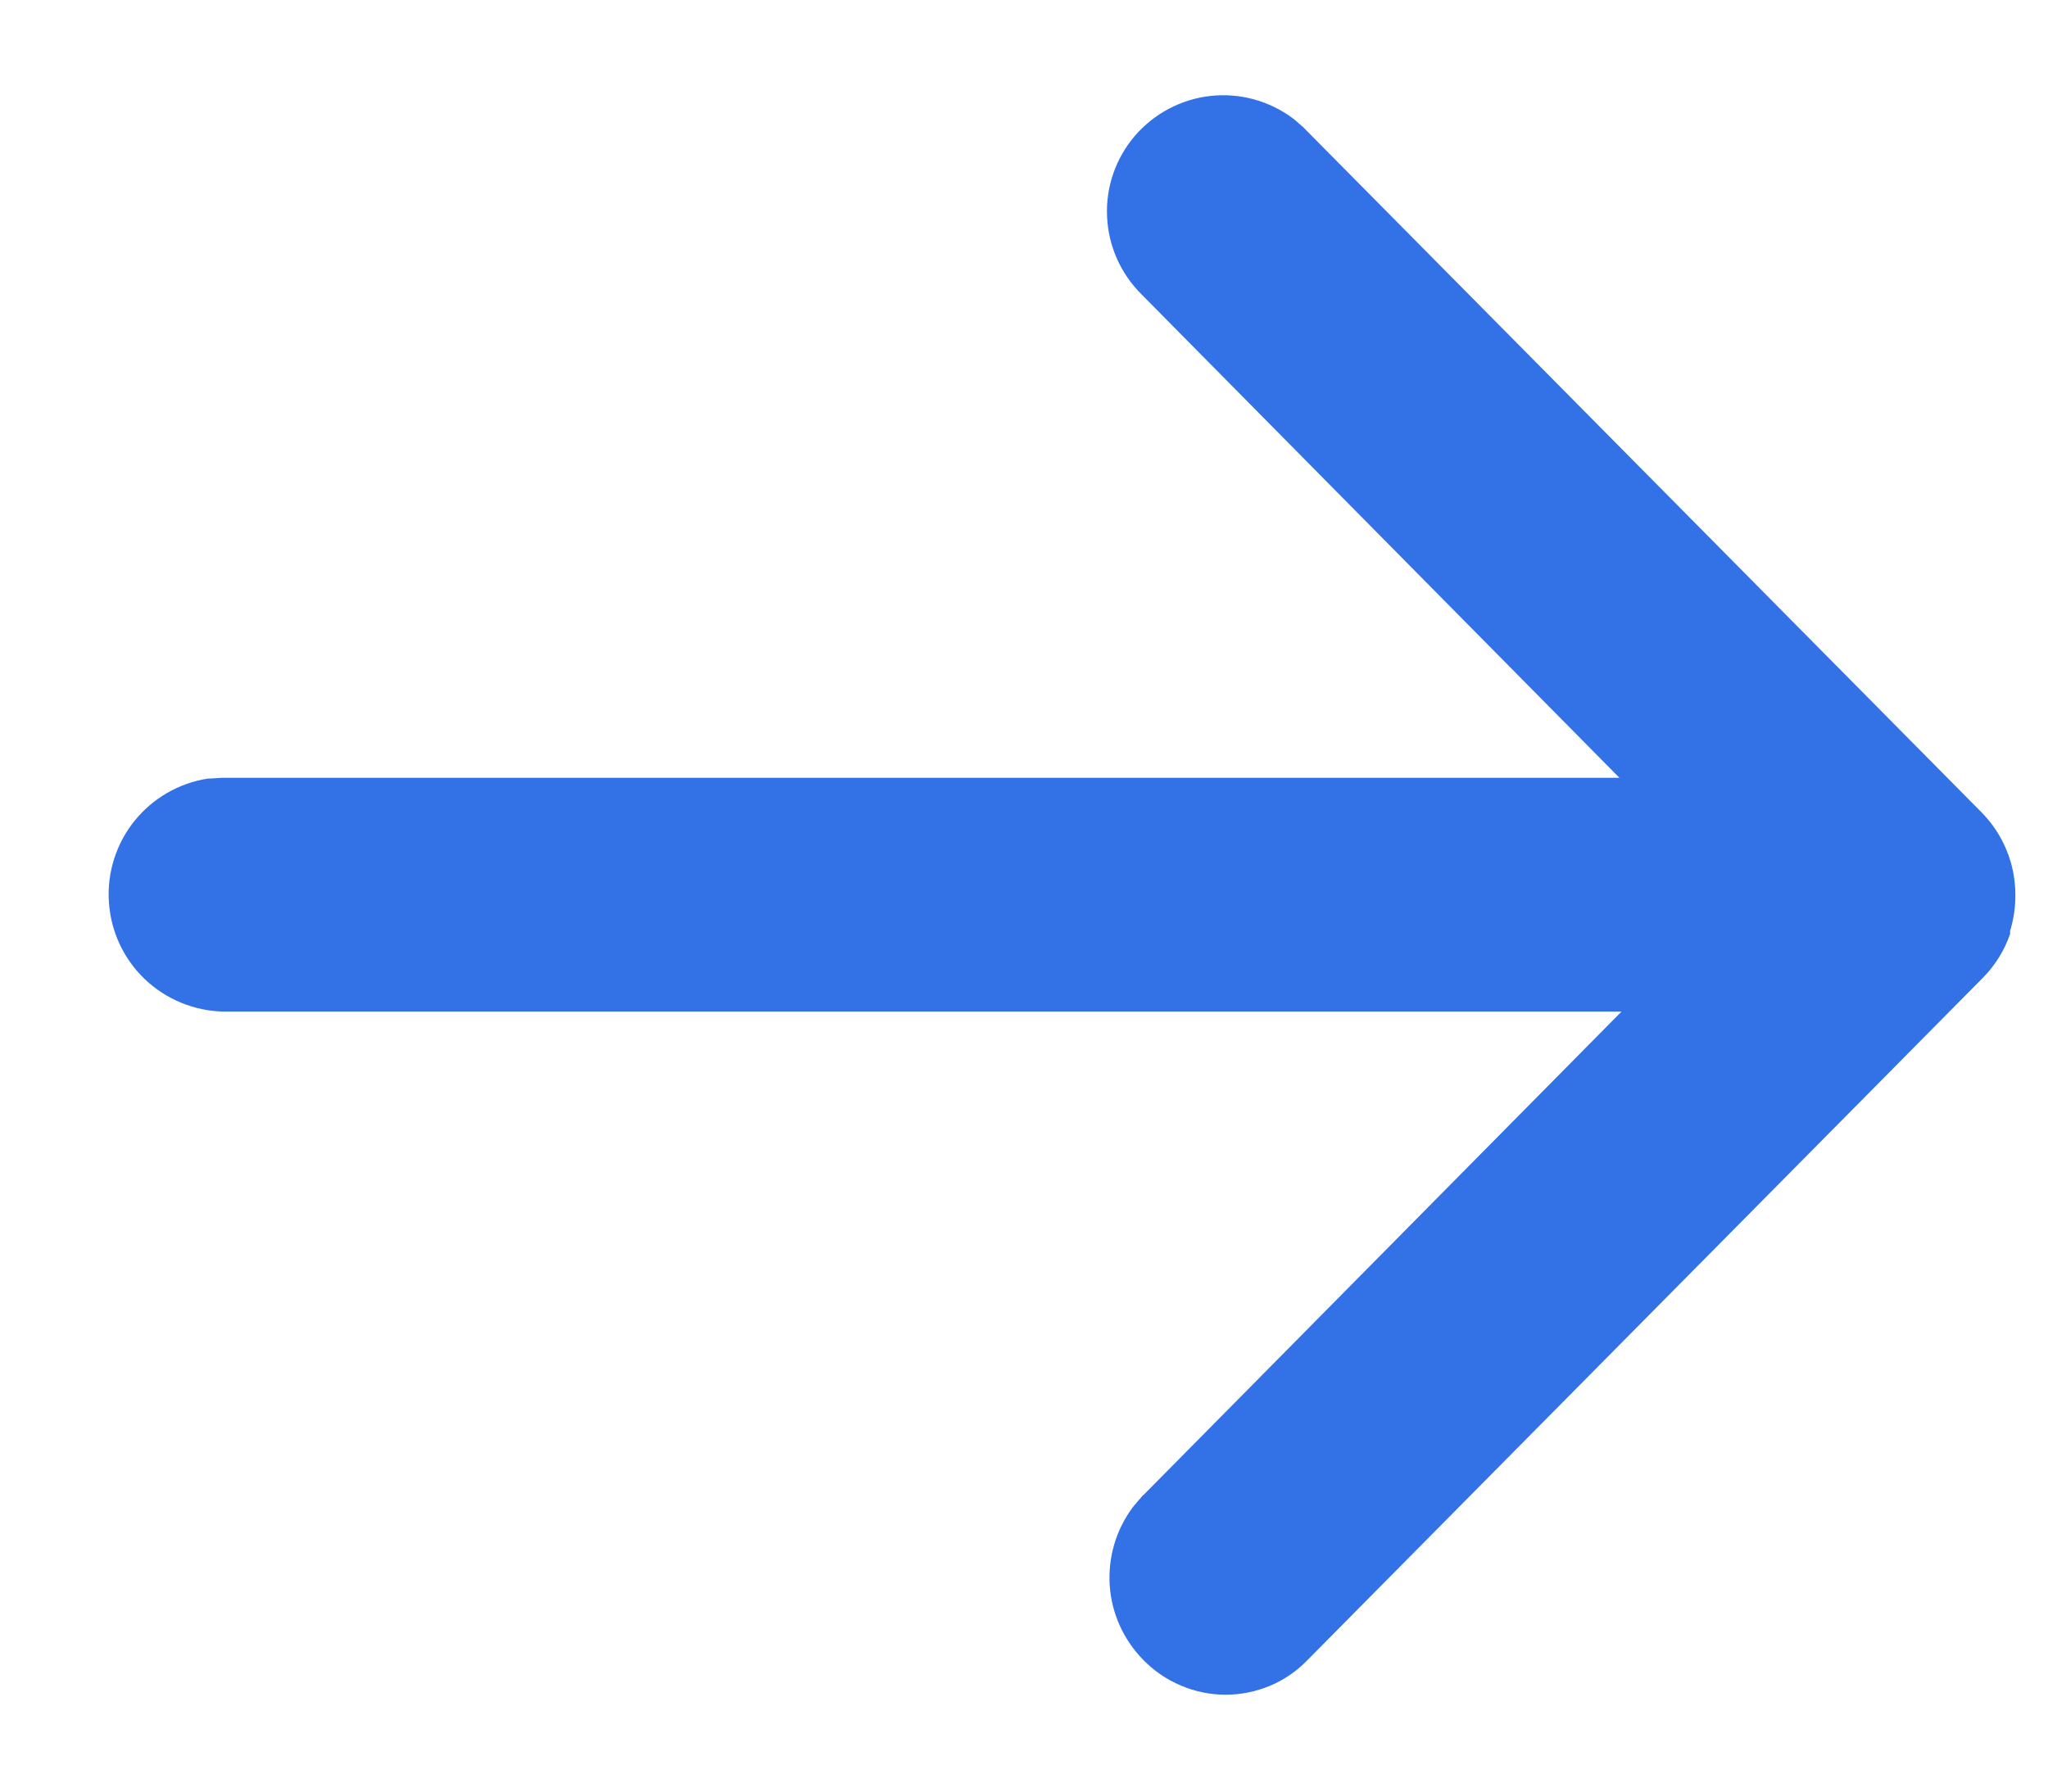 <svg width="16" height="14" viewBox="0 0 16 14" fill="none" xmlns="http://www.w3.org/2000/svg">
<path d="M15.711 7.25L15.704 7.273V7.279V7.292V7.298C15.66 7.426 15.588 7.542 15.493 7.639L10.214 12.973C10.131 13.059 10.032 13.127 9.922 13.173C9.812 13.219 9.694 13.243 9.574 13.243C9.454 13.243 9.335 13.218 9.225 13.171C9.114 13.124 9.014 13.056 8.931 12.97C8.778 12.814 8.685 12.609 8.67 12.392C8.655 12.174 8.717 11.958 8.847 11.782L8.857 11.769L8.921 11.694C8.921 11.694 8.928 11.684 8.935 11.681L12.668 7.905L1.747 7.905C1.518 7.9 1.298 7.81 1.132 7.652C0.966 7.494 0.866 7.279 0.851 7.051C0.835 6.822 0.906 6.596 1.049 6.417C1.192 6.238 1.398 6.119 1.624 6.084H1.64L1.731 6.078L12.652 6.078L8.92 2.302C8.756 2.14 8.659 1.923 8.649 1.693C8.638 1.463 8.716 1.238 8.865 1.063C9.015 0.888 9.226 0.776 9.454 0.75C9.683 0.724 9.913 0.786 10.098 0.923L10.111 0.933L10.186 0.998L10.198 1.011L15.478 6.345C15.649 6.517 15.745 6.749 15.745 6.991C15.746 7.079 15.734 7.166 15.711 7.25Z" fill="#3271E6"/>
</svg>
